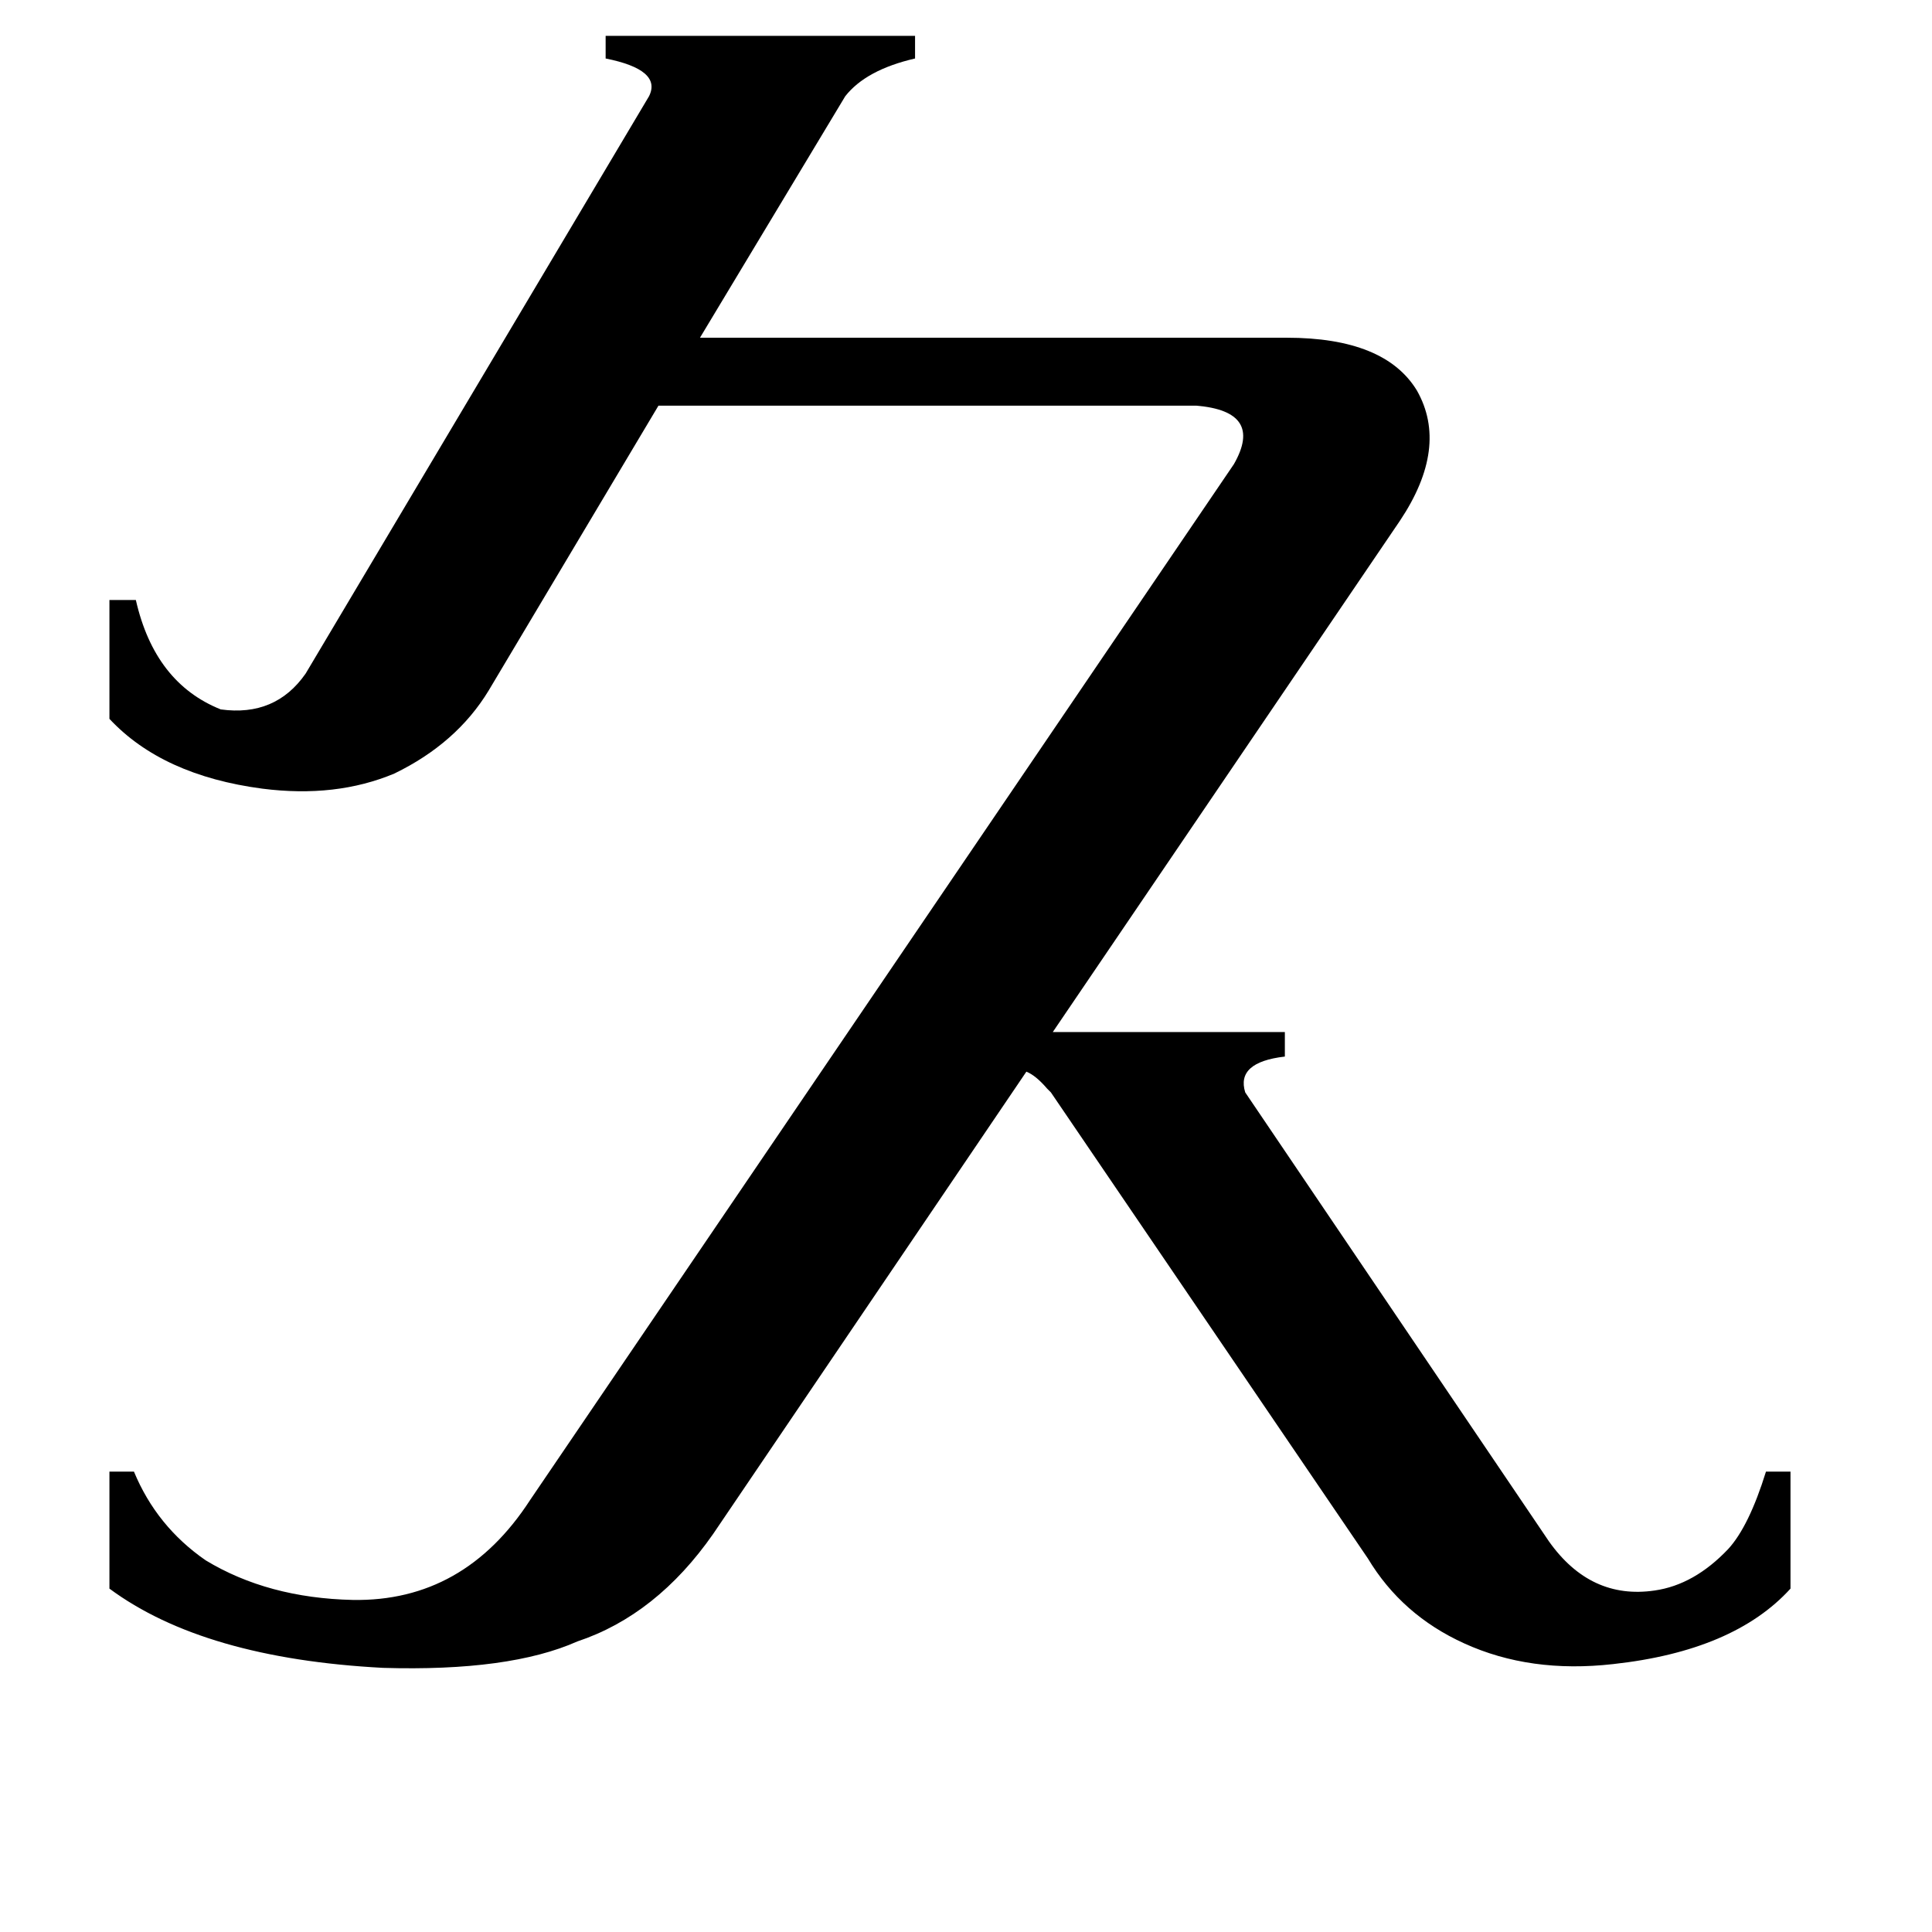 <svg xmlns="http://www.w3.org/2000/svg" viewBox="0 -800 1024 1024">
	<path fill="#000000" d="M259 -434Q242 -406 209 -390Q178 -377 139 -382Q86 -389 58 -419V-482H72Q82 -438 117 -424Q146 -420 162 -443L344 -749Q351 -763 321 -769V-781H485V-769Q459 -763 448 -749L371 -621H682Q734 -621 751 -593Q768 -563 742 -524L558 -253H681V-240Q655 -237 660 -221L821 17Q843 48 877 43Q898 40 916 21Q927 9 936 -20H949V42Q919 75 855 82Q811 87 776 71Q743 56 725 26L557 -221Q556 -222 555 -223Q549 -230 544 -232L378 13Q348 56 306 70Q270 86 203 84Q108 79 58 42V-20H71Q83 9 109 27Q142 47 187 48Q246 49 281 -5L654 -554Q670 -582 634 -585H349Z"/>
</svg>